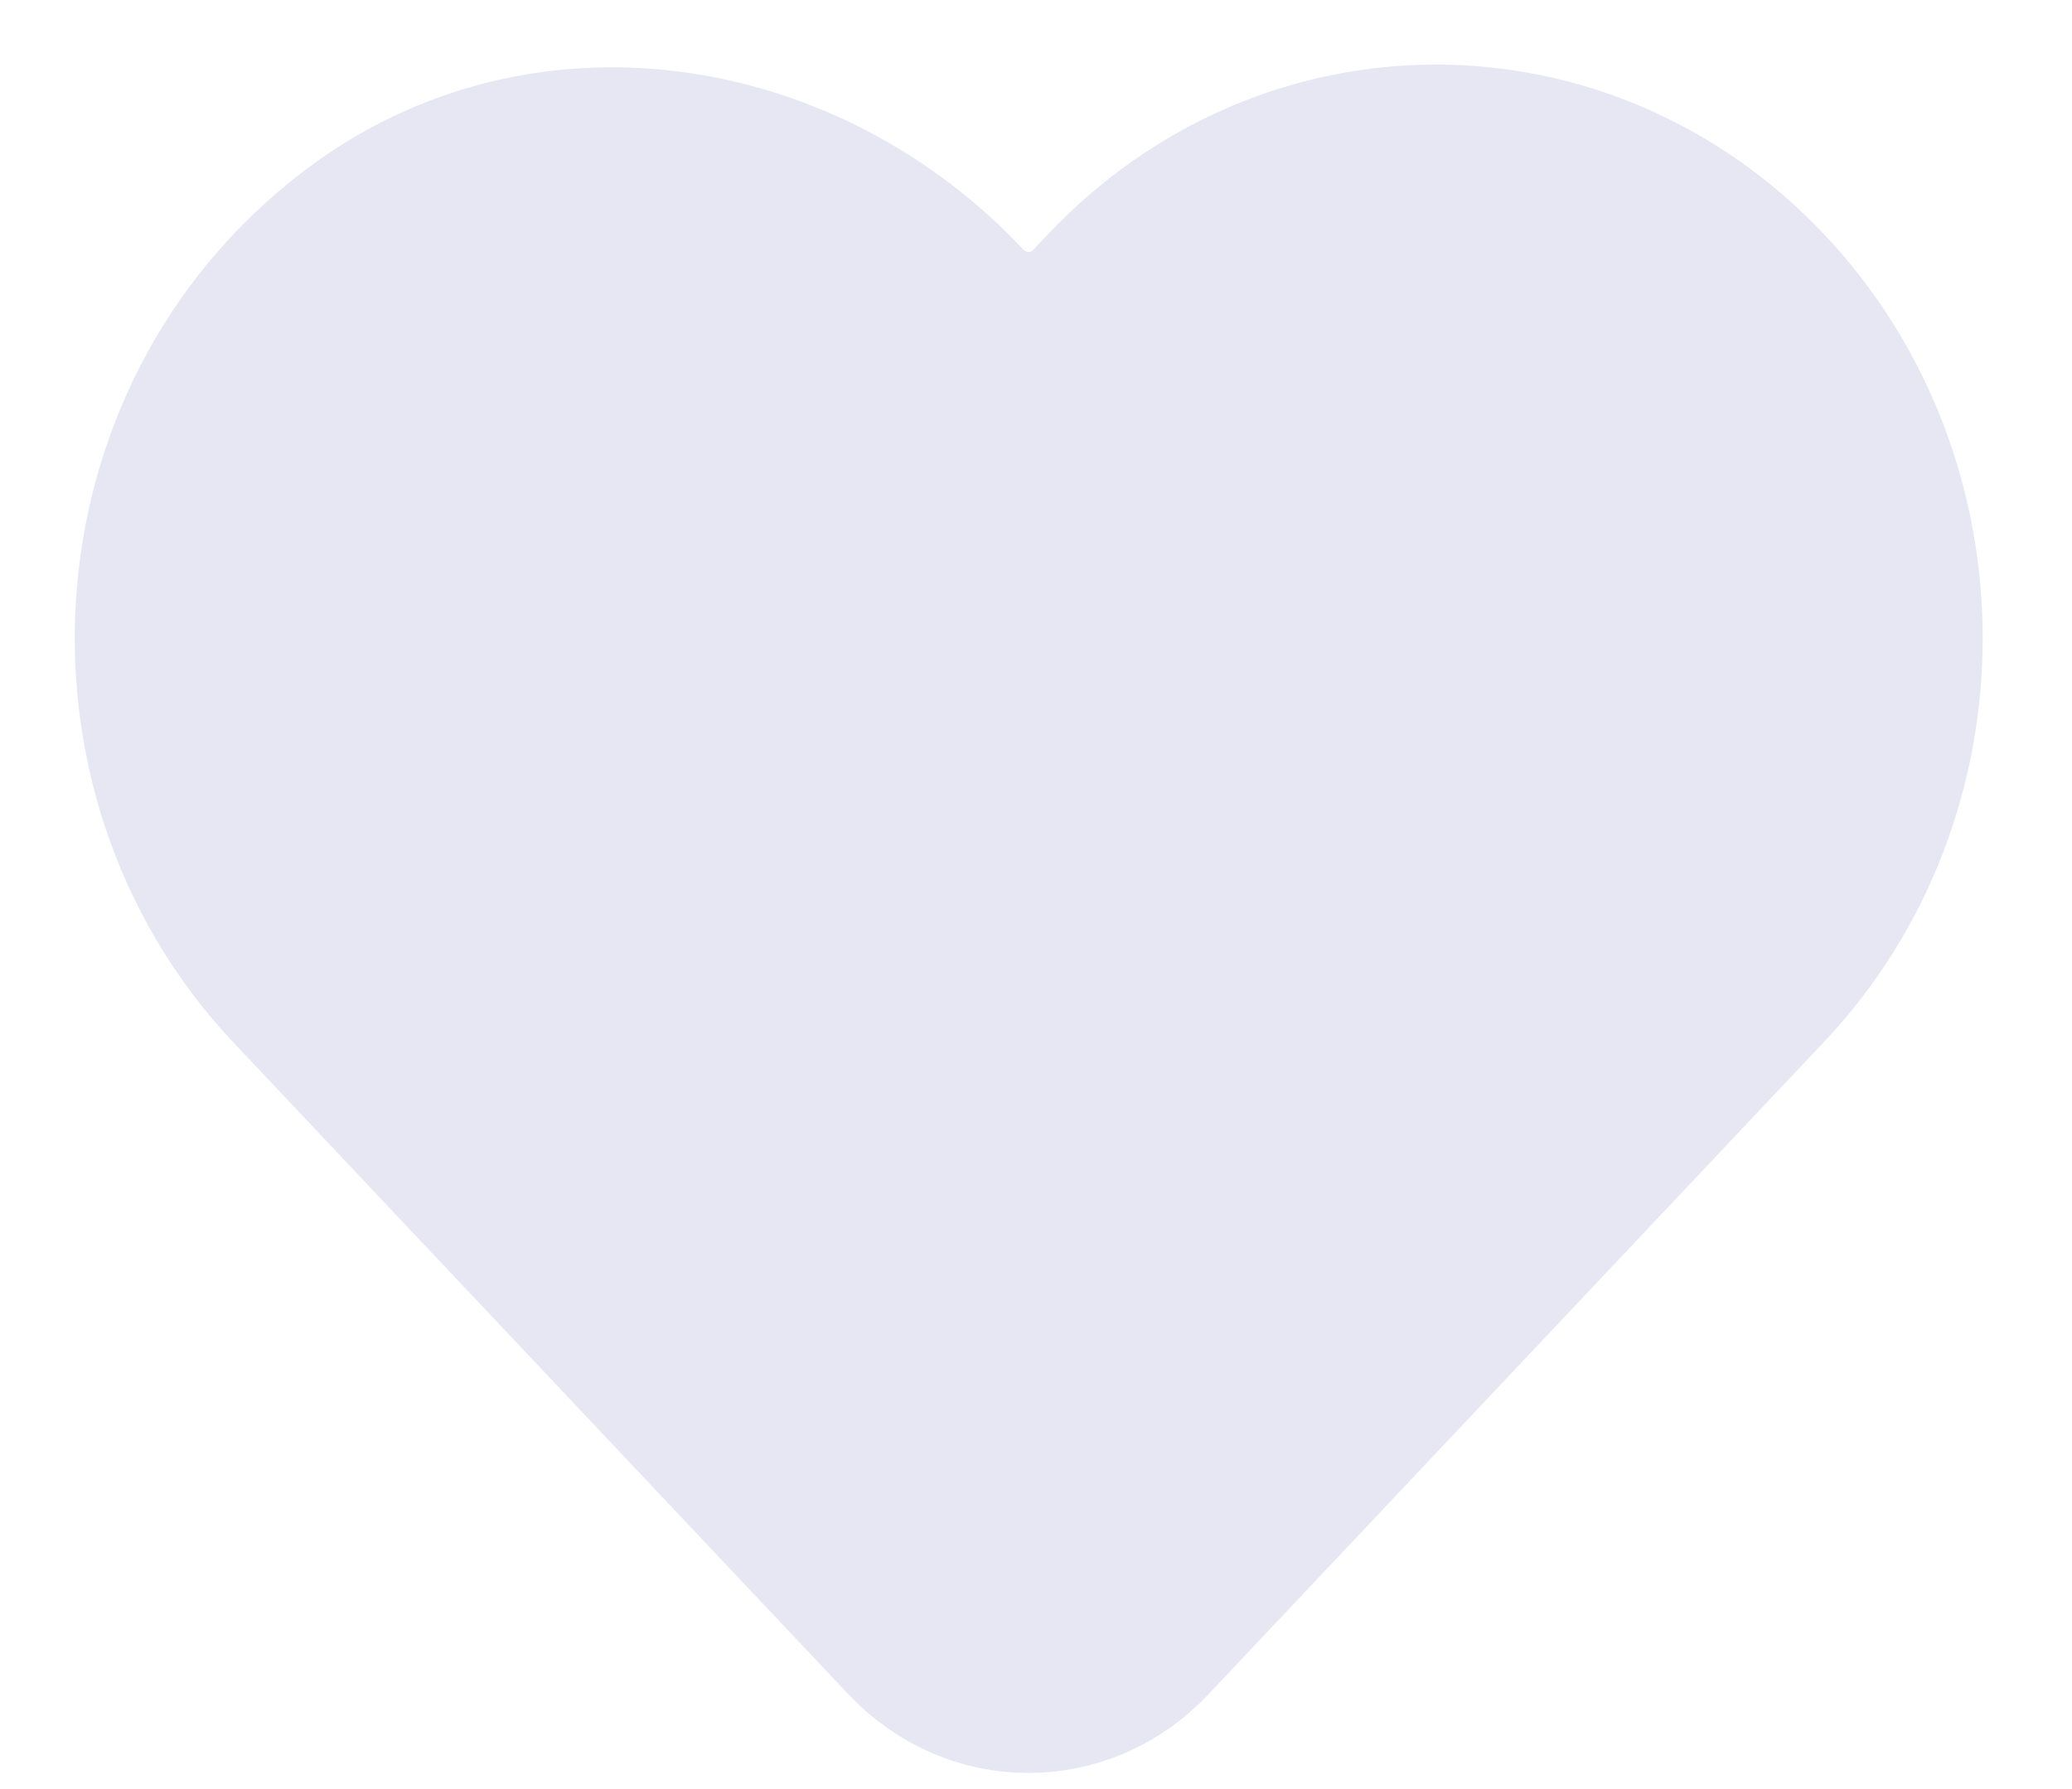 <svg width="22" height="19" viewBox="0 0 22 19" fill="none" xmlns="http://www.w3.org/2000/svg">
<path d="M18.645 3.179C16.767 1.188 13.727 1.188 11.85 3.179L11.701 3.336C11.273 3.79 10.575 3.79 10.138 3.336C8.505 1.596 5.885 1.151 3.955 2.521C1.352 4.383 1.099 8.151 3.204 10.383L4.129 11.364L9.736 17.308C10.391 18.003 11.448 18.003 12.103 17.308L17.71 11.364L18.636 10.383C20.522 8.392 20.522 5.17 18.645 3.179Z" fill="#E6E7F2" stroke="#E6E7F2" stroke-width="2" stroke-linecap="round" stroke-linejoin="round"/>
</svg>

